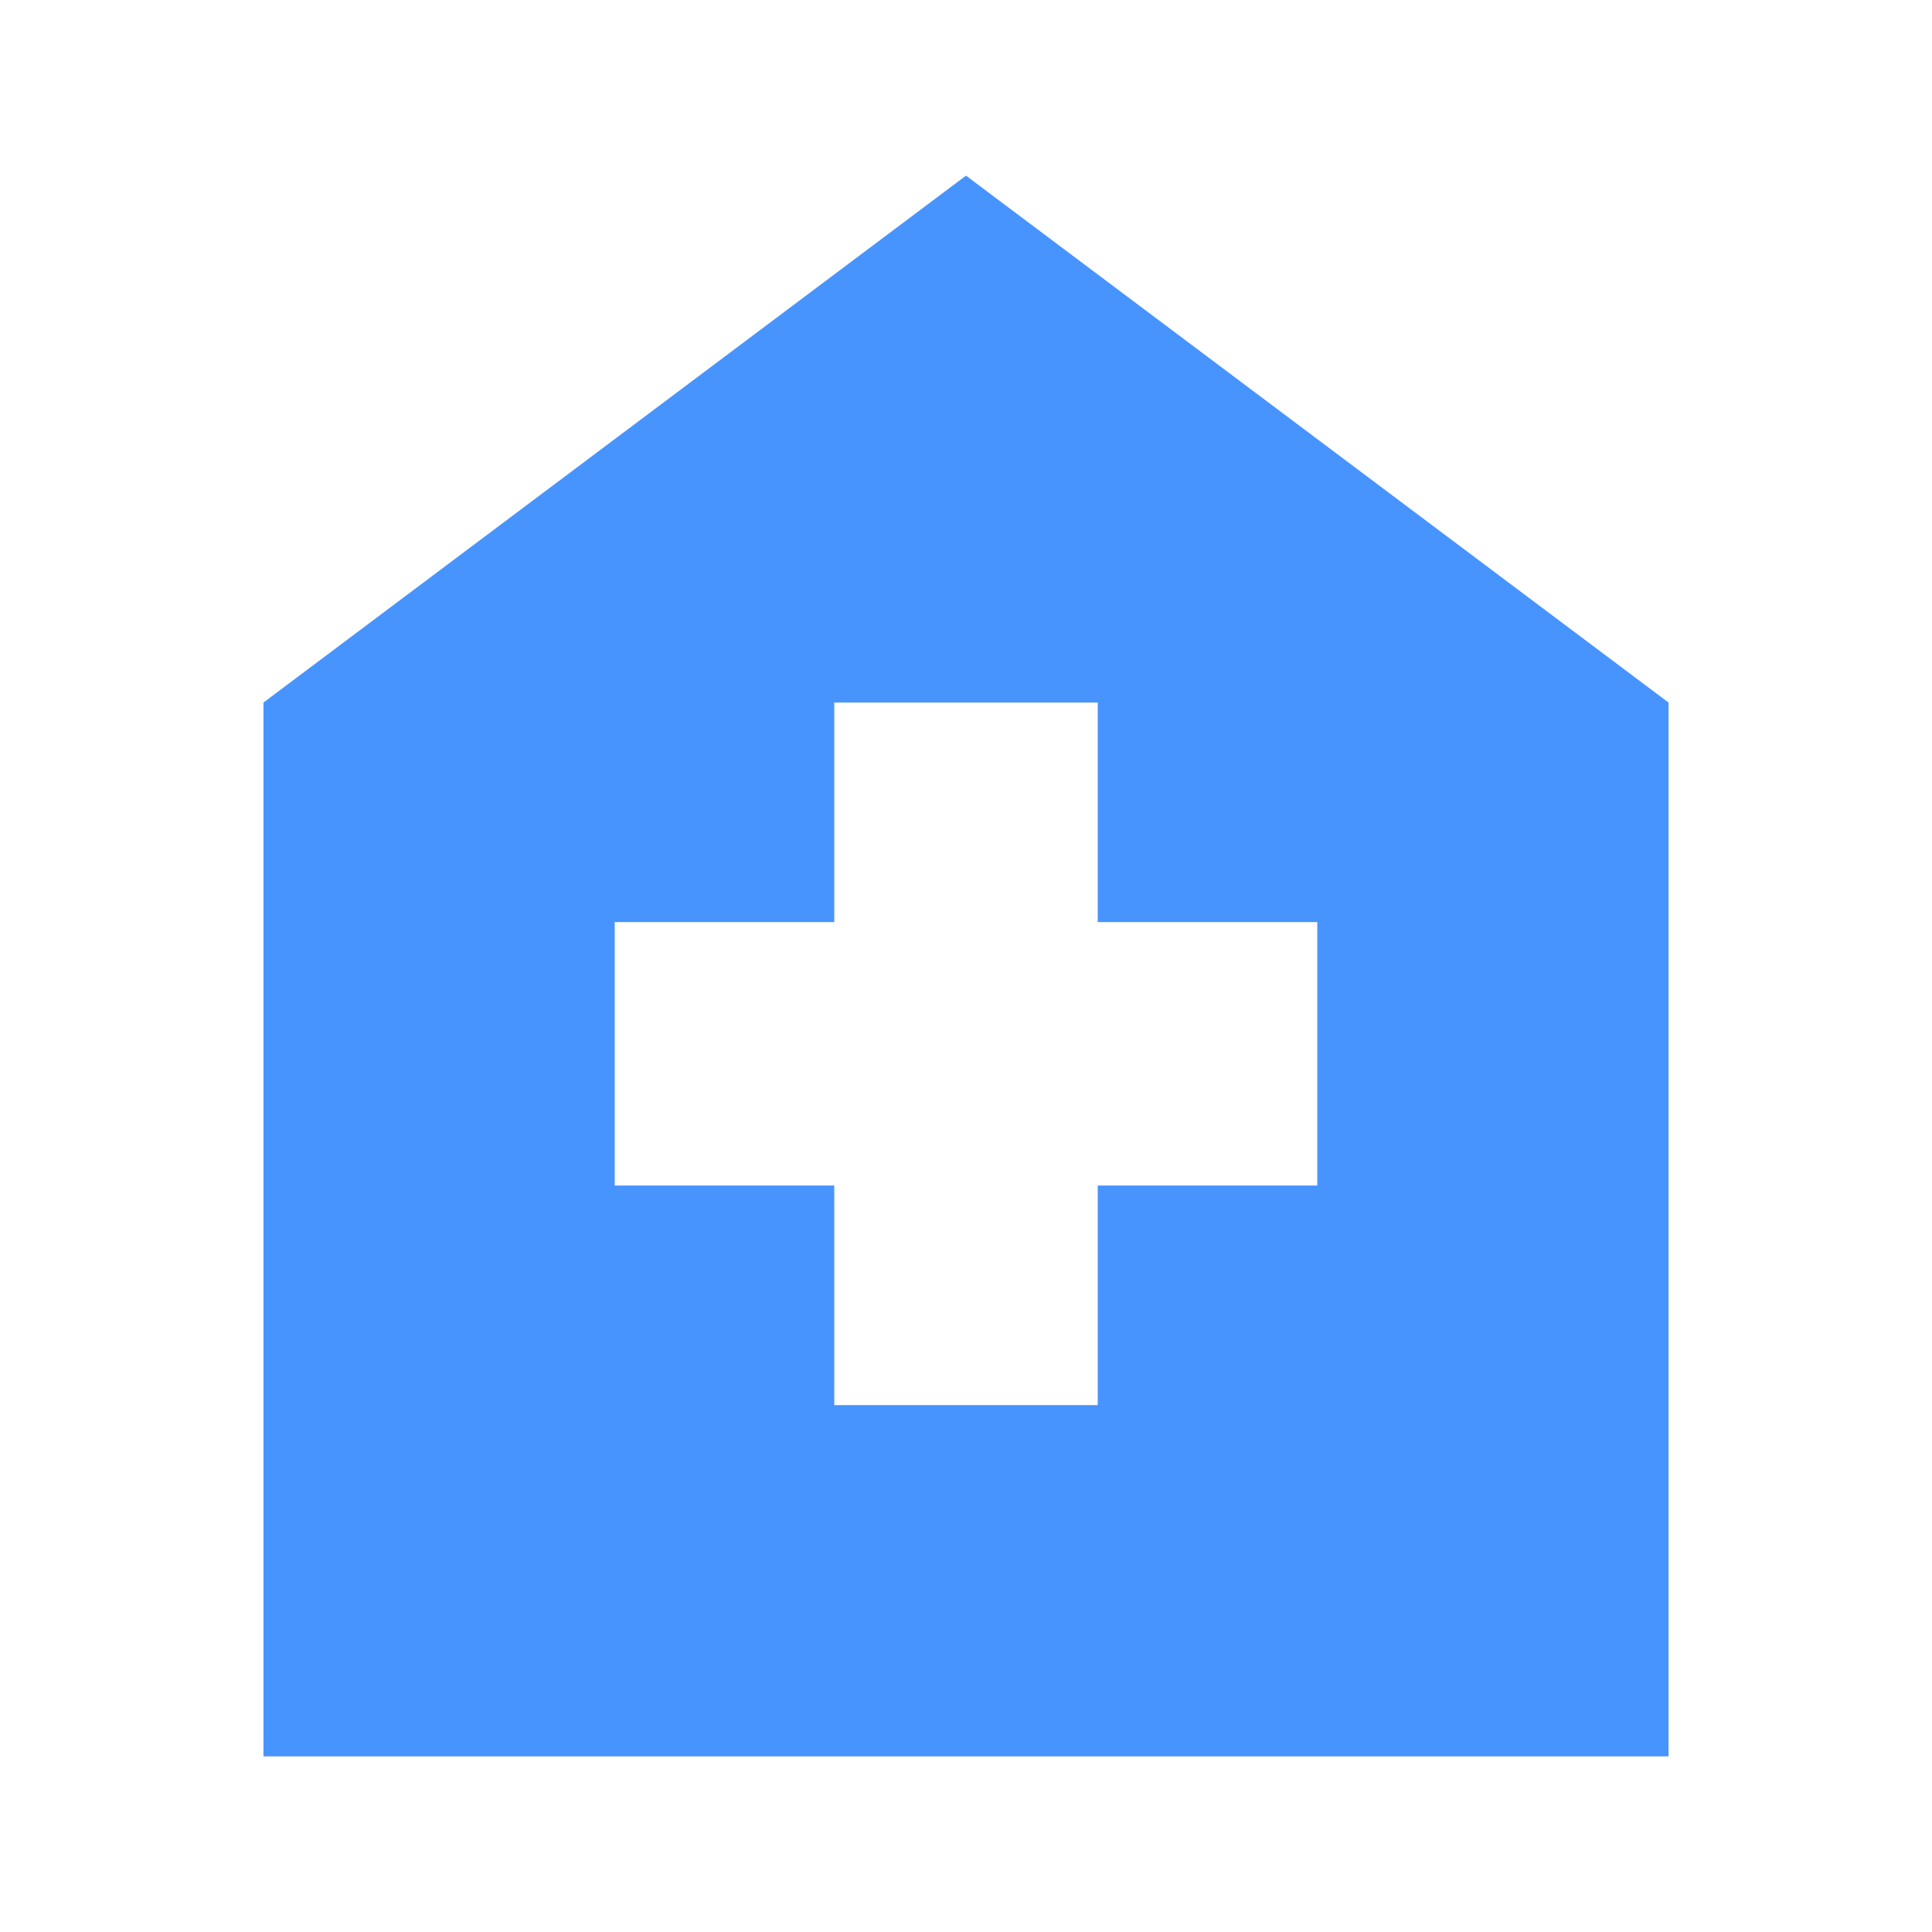 <svg width="22" height="22" viewBox="0 0 22 22" fill="none" xmlns="http://www.w3.org/2000/svg">
<path d="M9.5 16H12.5V13.5H15V10.5H12.5V8H9.5V10.5H7V13.5H9.5V16ZM3 20V8L11 2L19 8V20H3Z" fill="#4894FE"/>
</svg>
